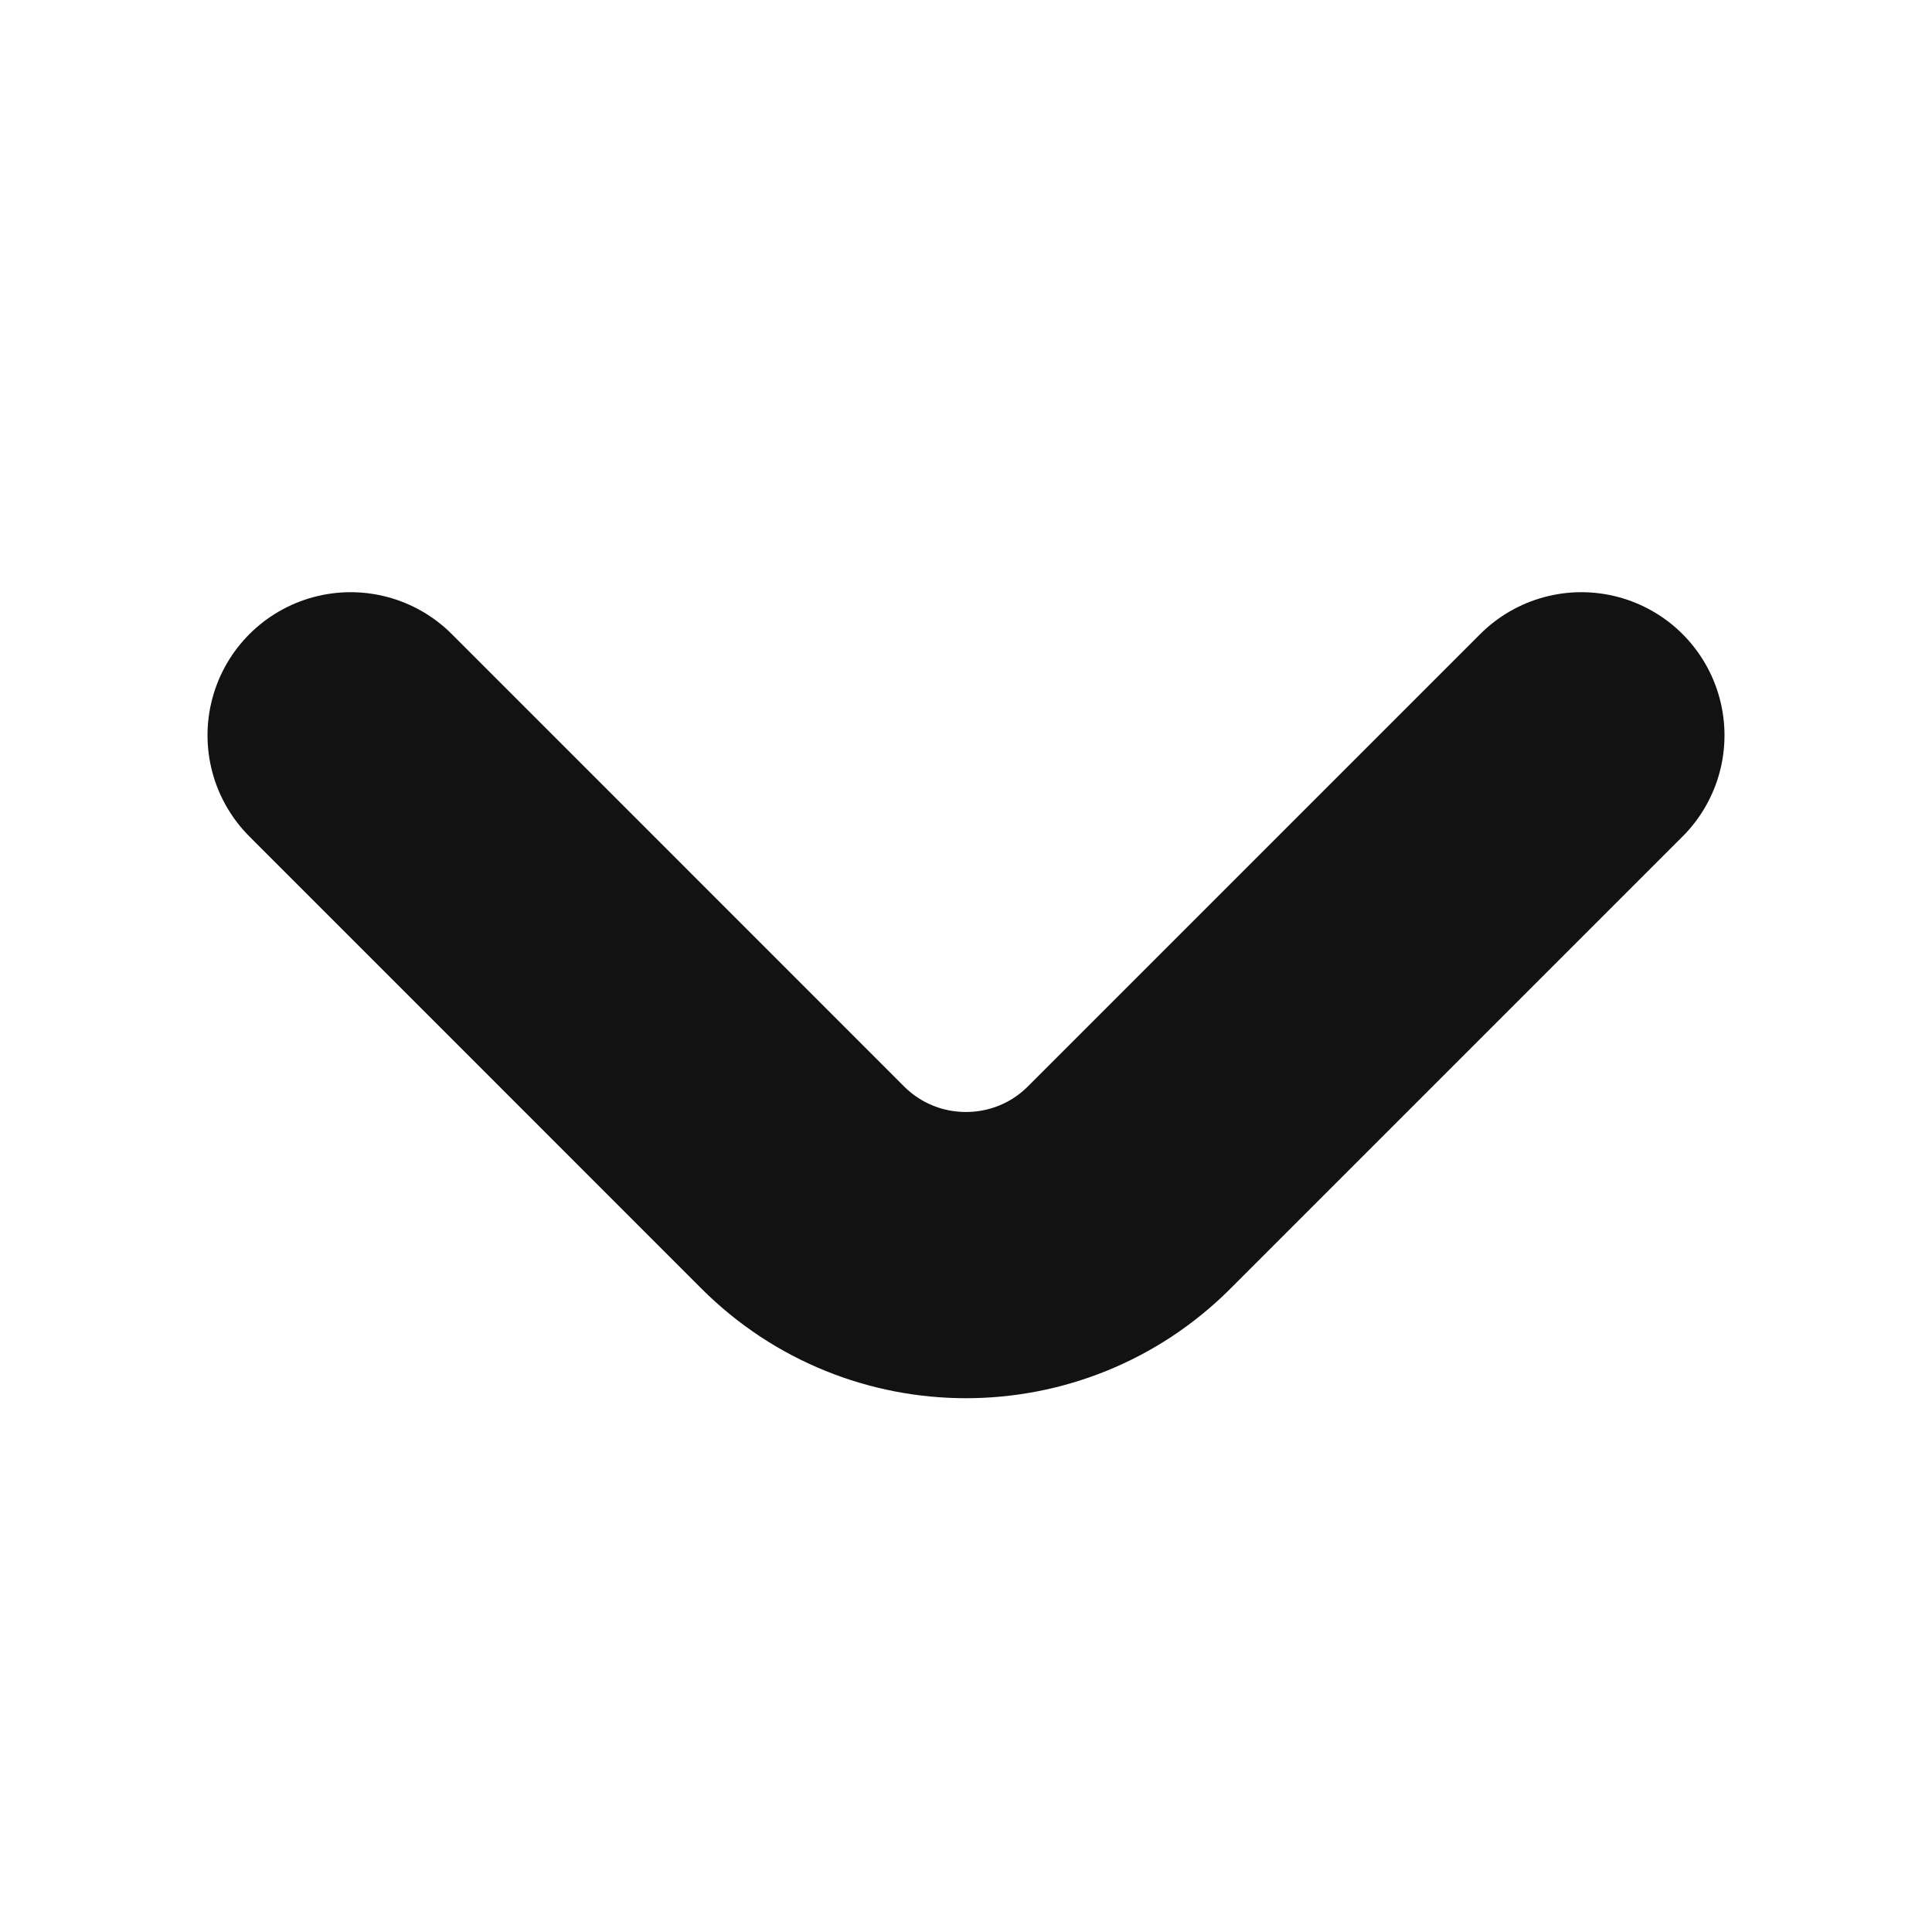 <svg width="27" height="27" viewBox="0 0 27 27" fill="none" xmlns="http://www.w3.org/2000/svg">
<path d="M4.9 10.276L11.219 16.596C12.479 17.855 14.521 17.855 15.78 16.596L22.1 10.276" stroke="#121212" stroke-width="4" stroke-linecap="round" stroke-linejoin="round"/>
</svg>
